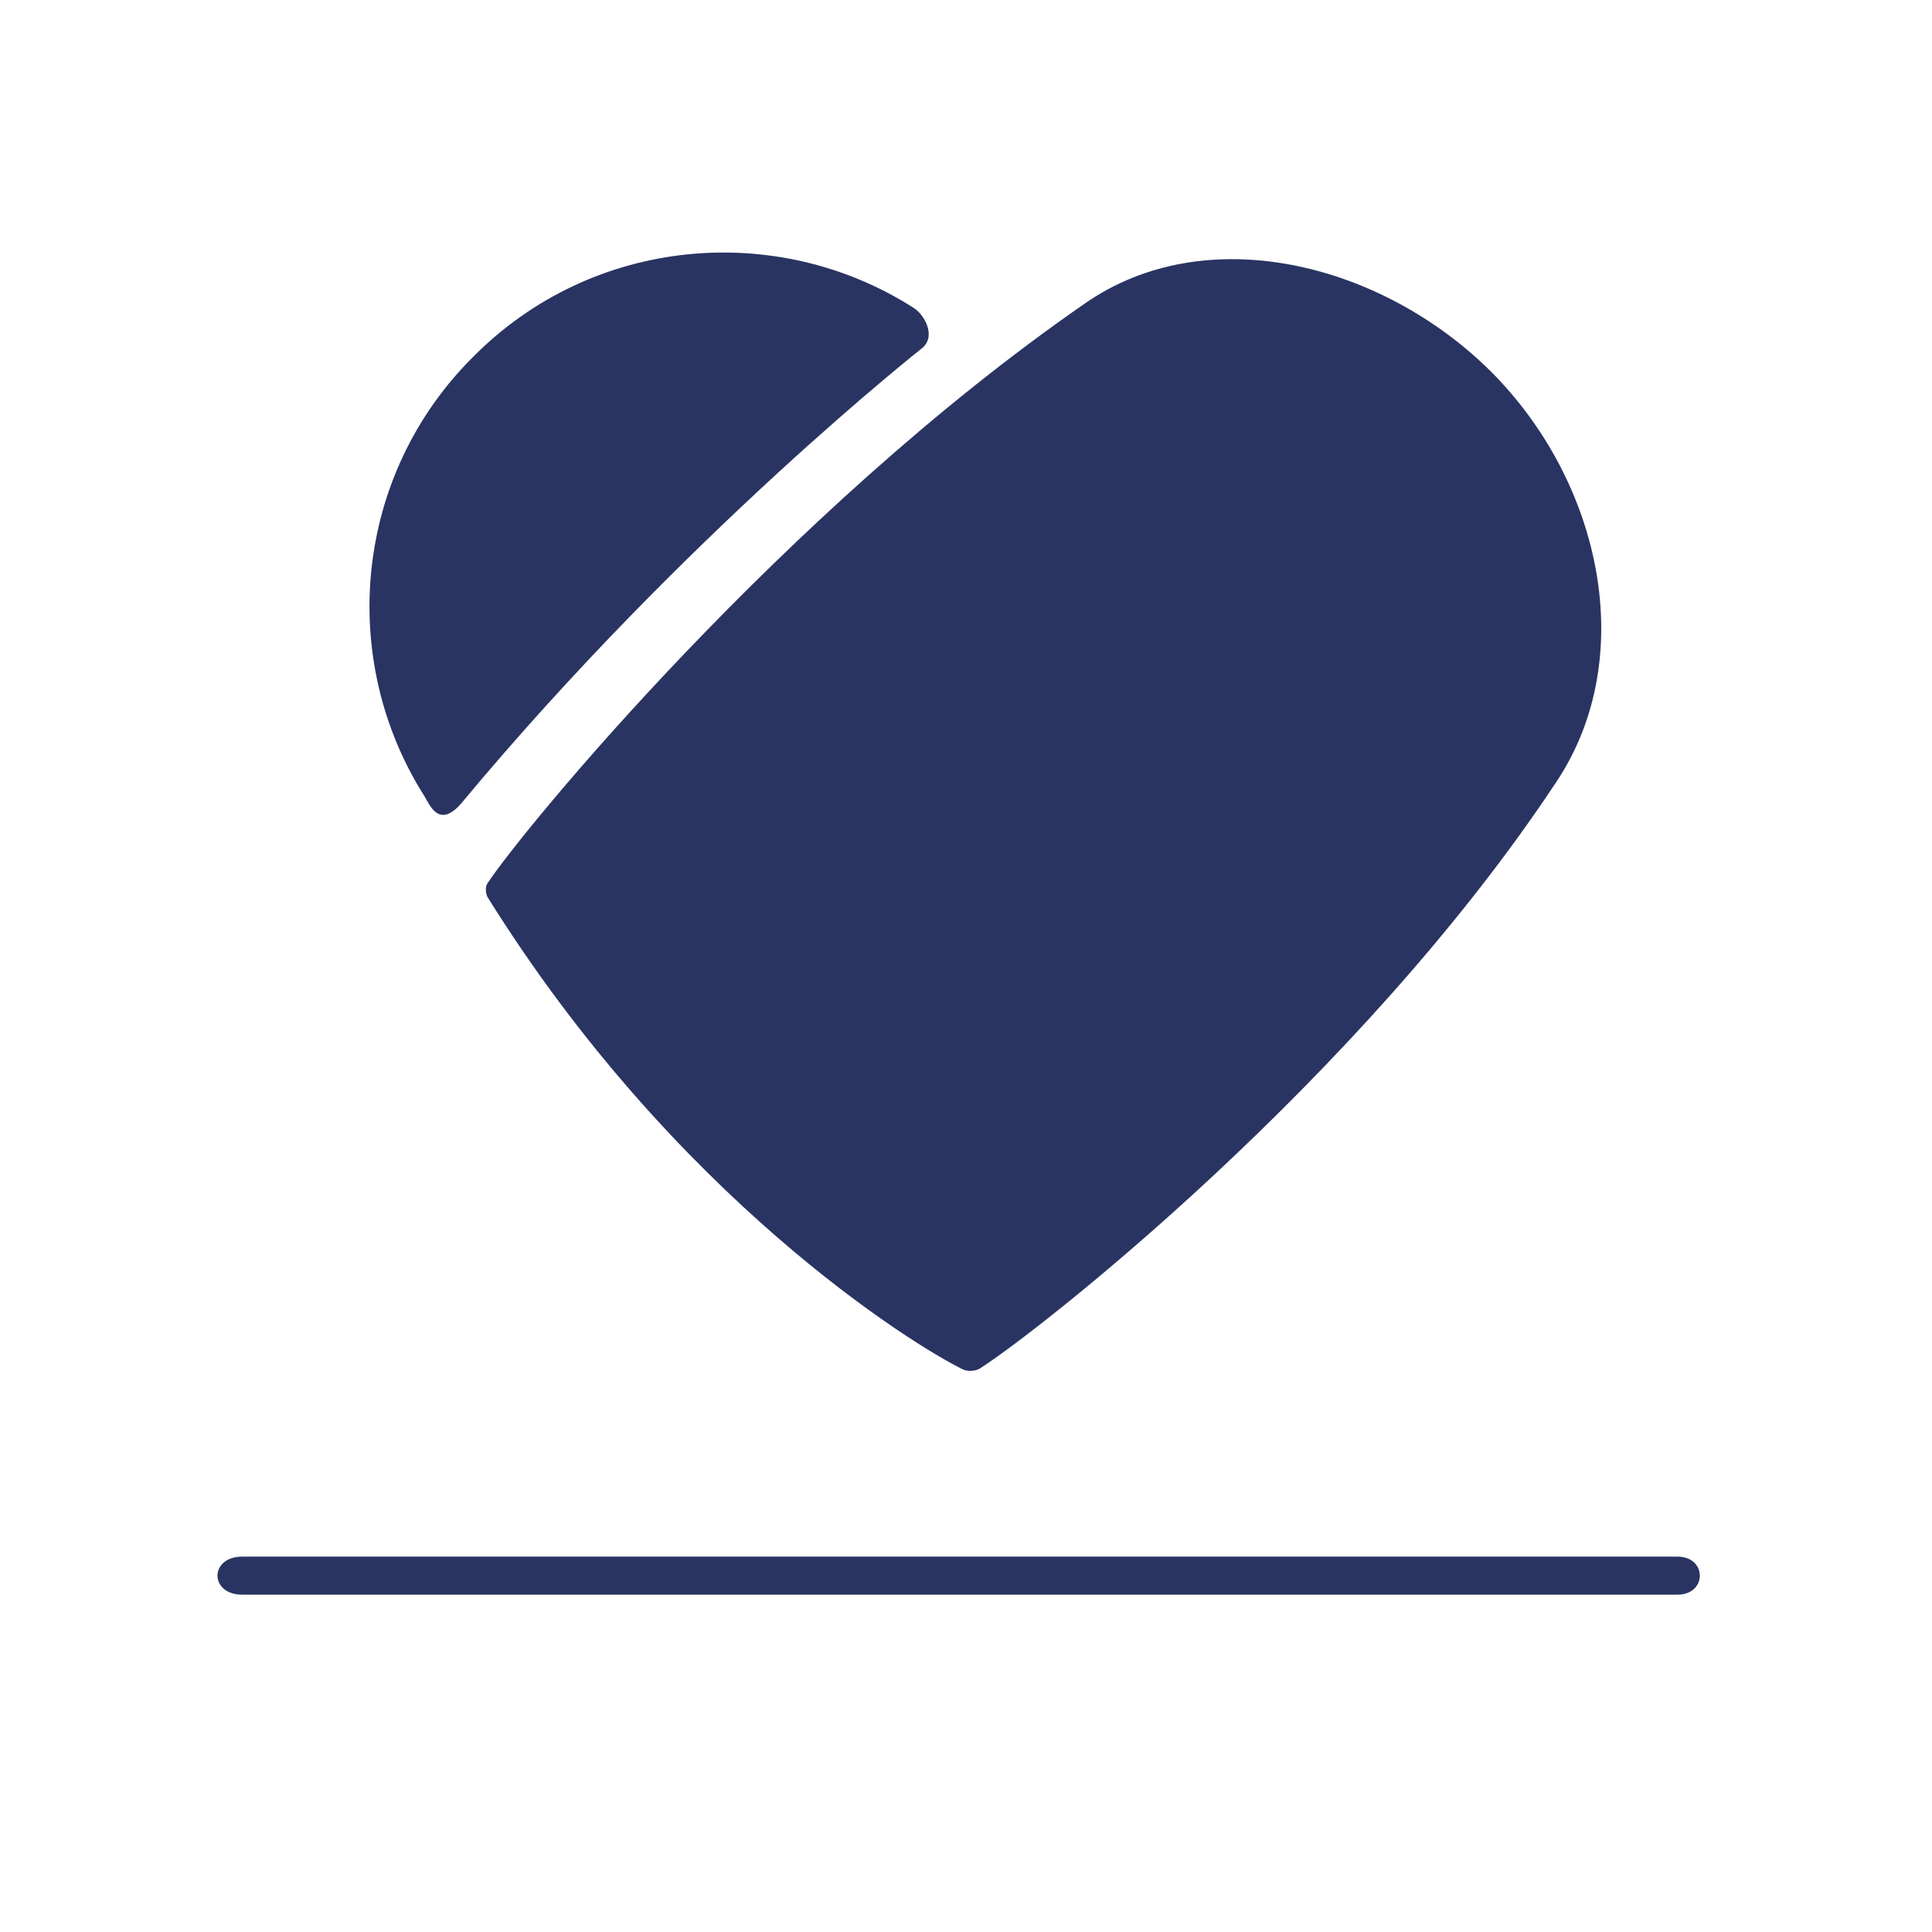 <?xml version="1.0" encoding="utf-8"?>
<!-- Generator: Adobe Illustrator 23.0.3, SVG Export Plug-In . SVG Version: 6.00 Build 0)  -->
<svg version="1.1" id="Layer_1" xmlns="http://www.w3.org/2000/svg" xmlns:xlink="http://www.w3.org/1999/xlink" x="0px" y="0px"
	 viewBox="0 0 100 100" style="enable-background:new 0 0 100 100;" xml:space="preserve">
<style type="text/css">
	.st0{fill:#293462;}
	.st1{fill-rule:evenodd;clip-rule:evenodd;fill:#293462;}
</style>
<path class="st0" d="M77.16,19.22c5.75,5.75,7.67,14.82,3.41,21.23C70.33,55.94,53.64,68.99,50.72,70.83
	c-0.22,0.14-0.63,0.18-0.9,0.04c-2.56-1.25-14.9-8.88-24.6-24.46c-0.04-0.09-0.14-0.45,0-0.67c1.79-2.74,15.35-19.25,30.93-30.03
	C62.39,11.36,71.45,13.56,77.16,19.22L77.16,19.22z"/>
<path class="st0" d="M24.5,18.46c6.15-6.2,15.66-7.05,22.75-2.55c0.54,0.31,1.21,1.39,0.54,2.06c0,0-12.34,9.7-23.88,23.57
	c-1.17,1.39-1.66,0.14-1.93-0.31C17.46,34.12,18.31,24.61,24.5,18.46L24.5,18.46z"/>
<path class="st1" d="M12.54,80.57h74.28c1.55,0,1.55,1.97,0,1.97H12.54C10.83,82.54,10.83,80.57,12.54,80.57z"/>
</svg>
